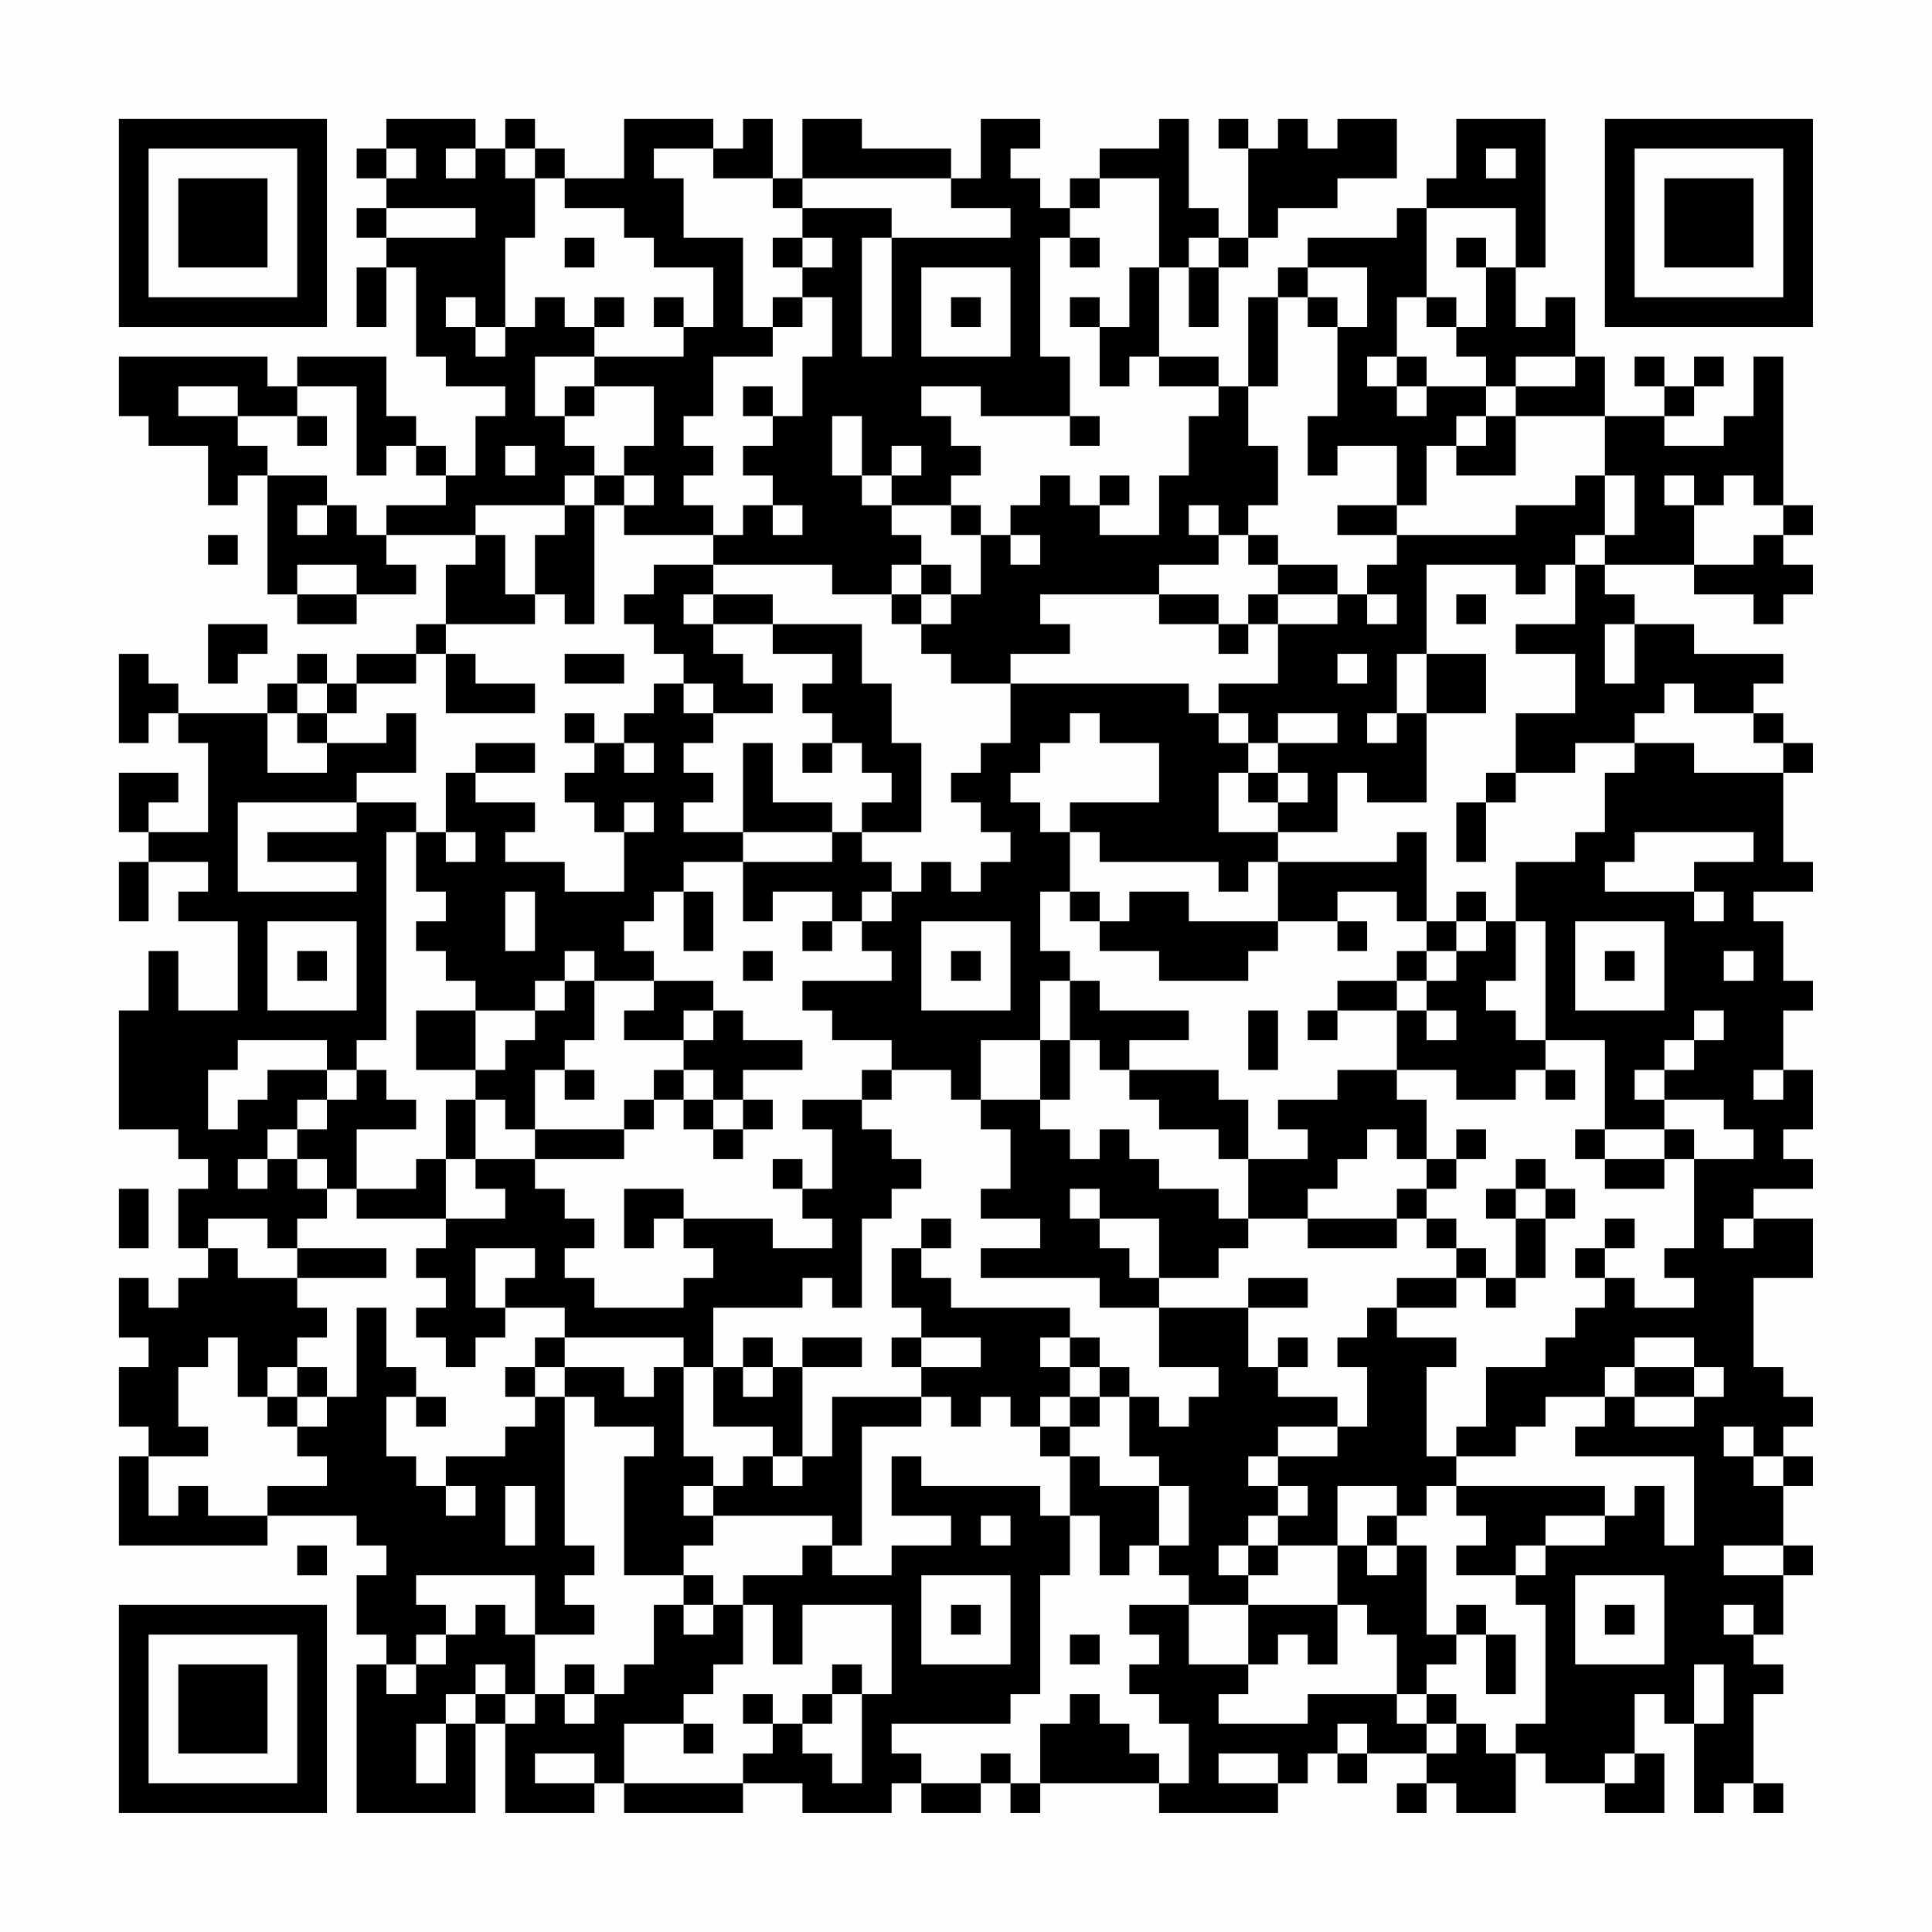 <?xml version="1.0" encoding="UTF-8"?>
<svg xmlns="http://www.w3.org/2000/svg" version="1.1" width="300" height="300" viewBox="0 0 300 300"><rect x="0" y="0" width="300" height="300" fill="#fefefe"/><g transform="scale(4.615)"><g transform="translate(4,4)"><path fill-rule="evenodd" d="M9 0L9 1L8 1L8 2L9 2L9 3L8 3L8 4L9 4L9 5L8 5L8 7L9 7L9 5L10 5L10 8L11 8L11 9L13 9L13 10L12 10L12 12L11 12L11 11L10 11L10 10L9 10L9 8L6 8L6 9L5 9L5 8L0 8L0 10L1 10L1 11L3 11L3 13L4 13L4 12L5 12L5 16L6 16L6 17L8 17L8 16L10 16L10 15L9 15L9 14L12 14L12 15L11 15L11 17L10 17L10 18L8 18L8 19L7 19L7 18L6 18L6 19L5 19L5 20L2 20L2 19L1 19L1 18L0 18L0 21L1 21L1 20L2 20L2 21L3 21L3 24L1 24L1 23L2 23L2 22L0 22L0 24L1 24L1 25L0 25L0 27L1 27L1 25L3 25L3 26L2 26L2 27L4 27L4 30L2 30L2 28L1 28L1 30L0 30L0 34L2 34L2 35L3 35L3 36L2 36L2 38L3 38L3 39L2 39L2 40L1 40L1 39L0 39L0 41L1 41L1 42L0 42L0 44L1 44L1 45L0 45L0 48L5 48L5 47L8 47L8 48L9 48L9 49L8 49L8 51L9 51L9 52L8 52L8 57L12 57L12 54L13 54L13 57L16 57L16 56L17 56L17 57L21 57L21 56L23 56L23 57L26 57L26 56L27 56L27 57L29 57L29 56L30 56L30 57L31 57L31 56L35 56L35 57L39 57L39 56L40 56L40 55L41 55L41 56L42 56L42 55L44 55L44 56L43 56L43 57L44 57L44 56L45 56L45 57L47 57L47 55L48 55L48 56L50 56L50 57L52 57L52 55L51 55L51 53L52 53L52 54L53 54L53 57L54 57L54 56L55 56L55 57L56 57L56 56L55 56L55 53L56 53L56 52L55 52L55 51L56 51L56 49L57 49L57 48L56 48L56 46L57 46L57 45L56 45L56 44L57 44L57 43L56 43L56 42L55 42L55 39L57 39L57 37L55 37L55 36L57 36L57 35L56 35L56 34L57 34L57 32L56 32L56 30L57 30L57 29L56 29L56 27L55 27L55 26L57 26L57 25L56 25L56 22L57 22L57 21L56 21L56 20L55 20L55 19L56 19L56 18L53 18L53 17L51 17L51 16L50 16L50 15L53 15L53 16L55 16L55 17L56 17L56 16L57 16L57 15L56 15L56 14L57 14L57 13L56 13L56 8L55 8L55 10L54 10L54 11L52 11L52 10L53 10L53 9L54 9L54 8L53 8L53 9L52 9L52 8L51 8L51 9L52 9L52 10L50 10L50 8L49 8L49 6L48 6L48 7L47 7L47 5L48 5L48 0L45 0L45 2L44 2L44 3L43 3L43 4L40 4L40 5L39 5L39 6L38 6L38 9L37 9L37 8L35 8L35 5L36 5L36 7L37 7L37 5L38 5L38 4L39 4L39 3L41 3L41 2L43 2L43 0L41 0L41 1L40 1L40 0L39 0L39 1L38 1L38 0L37 0L37 1L38 1L38 4L37 4L37 3L36 3L36 0L35 0L35 1L33 1L33 2L32 2L32 3L31 3L31 2L30 2L30 1L31 1L31 0L29 0L29 2L28 2L28 1L25 1L25 0L23 0L23 2L22 2L22 0L21 0L21 1L20 1L20 0L17 0L17 2L15 2L15 1L14 1L14 0L13 0L13 1L12 1L12 0ZM9 1L9 2L10 2L10 1ZM11 1L11 2L12 2L12 1ZM13 1L13 2L14 2L14 4L13 4L13 7L12 7L12 6L11 6L11 7L12 7L12 8L13 8L13 7L14 7L14 6L15 6L15 7L16 7L16 8L14 8L14 10L15 10L15 11L16 11L16 12L15 12L15 13L12 13L12 14L13 14L13 16L14 16L14 17L11 17L11 18L10 18L10 19L8 19L8 20L7 20L7 19L6 19L6 20L5 20L5 22L7 22L7 21L9 21L9 20L10 20L10 22L8 22L8 23L4 23L4 26L8 26L8 25L5 25L5 24L8 24L8 23L10 23L10 24L9 24L9 31L8 31L8 32L7 32L7 31L4 31L4 32L3 32L3 34L4 34L4 33L5 33L5 32L7 32L7 33L6 33L6 34L5 34L5 35L4 35L4 36L5 36L5 35L6 35L6 36L7 36L7 37L6 37L6 38L5 38L5 37L3 37L3 38L4 38L4 39L6 39L6 40L7 40L7 41L6 41L6 42L5 42L5 43L4 43L4 41L3 41L3 42L2 42L2 44L3 44L3 45L1 45L1 47L2 47L2 46L3 46L3 47L5 47L5 46L7 46L7 45L6 45L6 44L7 44L7 43L8 43L8 40L9 40L9 42L10 42L10 43L9 43L9 45L10 45L10 46L11 46L11 47L12 47L12 46L11 46L11 45L13 45L13 44L14 44L14 43L15 43L15 48L16 48L16 49L15 49L15 50L16 50L16 51L14 51L14 49L10 49L10 50L11 50L11 51L10 51L10 52L9 52L9 53L10 53L10 52L11 52L11 51L12 51L12 50L13 50L13 51L14 51L14 53L13 53L13 52L12 52L12 53L11 53L11 54L10 54L10 56L11 56L11 54L12 54L12 53L13 53L13 54L14 54L14 53L15 53L15 54L16 54L16 53L17 53L17 52L18 52L18 50L19 50L19 51L20 51L20 50L21 50L21 52L20 52L20 53L19 53L19 54L17 54L17 56L21 56L21 55L22 55L22 54L23 54L23 55L24 55L24 56L25 56L25 53L26 53L26 50L23 50L23 52L22 52L22 50L21 50L21 49L23 49L23 48L24 48L24 49L26 49L26 48L28 48L28 47L26 47L26 45L27 45L27 46L31 46L31 47L32 47L32 49L31 49L31 53L30 53L30 54L26 54L26 55L27 55L27 56L29 56L29 55L30 55L30 56L31 56L31 54L32 54L32 53L33 53L33 54L34 54L34 55L35 55L35 56L36 56L36 54L35 54L35 53L34 53L34 52L35 52L35 51L34 51L34 50L36 50L36 52L38 52L38 53L37 53L37 54L40 54L40 53L43 53L43 54L44 54L44 55L45 55L45 54L46 54L46 55L47 55L47 54L48 54L48 50L47 50L47 49L48 49L48 48L50 48L50 47L51 47L51 46L52 46L52 48L53 48L53 45L49 45L49 44L50 44L50 43L51 43L51 44L53 44L53 43L54 43L54 42L53 42L53 41L51 41L51 42L50 42L50 43L48 43L48 44L47 44L47 45L45 45L45 44L46 44L46 42L48 42L48 41L49 41L49 40L50 40L50 39L51 39L51 40L53 40L53 39L52 39L52 38L53 38L53 35L55 35L55 34L54 34L54 33L52 33L52 32L53 32L53 31L54 31L54 30L53 30L53 31L52 31L52 32L51 32L51 33L52 33L52 34L50 34L50 31L48 31L48 27L47 27L47 25L49 25L49 24L50 24L50 22L51 22L51 21L53 21L53 22L56 22L56 21L55 21L55 20L53 20L53 19L52 19L52 20L51 20L51 21L49 21L49 22L47 22L47 20L49 20L49 18L47 18L47 17L49 17L49 15L50 15L50 14L51 14L51 12L50 12L50 10L47 10L47 9L49 9L49 8L47 8L47 9L46 9L46 8L45 8L45 7L46 7L46 5L47 5L47 3L44 3L44 6L43 6L43 8L42 8L42 9L43 9L43 10L44 10L44 9L46 9L46 10L45 10L45 11L44 11L44 13L43 13L43 11L41 11L41 12L40 12L40 10L41 10L41 7L42 7L42 5L40 5L40 6L39 6L39 9L38 9L38 11L39 11L39 13L38 13L38 14L37 14L37 13L36 13L36 14L37 14L37 15L35 15L35 16L31 16L31 17L32 17L32 18L30 18L30 19L28 19L28 18L27 18L27 17L28 17L28 16L29 16L29 14L30 14L30 15L31 15L31 14L30 14L30 13L31 13L31 12L32 12L32 13L33 13L33 14L35 14L35 12L36 12L36 10L37 10L37 9L35 9L35 8L34 8L34 9L33 9L33 7L34 7L34 5L35 5L35 2L33 2L33 3L32 3L32 4L31 4L31 8L32 8L32 10L29 10L29 9L27 9L27 10L28 10L28 11L29 11L29 12L28 12L28 13L26 13L26 12L27 12L27 11L26 11L26 12L25 12L25 10L24 10L24 12L25 12L25 13L26 13L26 14L27 14L27 15L26 15L26 16L24 16L24 15L20 15L20 14L21 14L21 13L22 13L22 14L23 14L23 13L22 13L22 12L21 12L21 11L22 11L22 10L23 10L23 8L24 8L24 6L23 6L23 5L24 5L24 4L23 4L23 3L26 3L26 4L25 4L25 8L26 8L26 4L30 4L30 3L28 3L28 2L23 2L23 3L22 3L22 2L20 2L20 1L18 1L18 2L19 2L19 4L21 4L21 7L22 7L22 8L20 8L20 10L19 10L19 11L20 11L20 12L19 12L19 13L20 13L20 14L17 14L17 13L18 13L18 12L17 12L17 11L18 11L18 9L16 9L16 8L19 8L19 7L20 7L20 5L18 5L18 4L17 4L17 3L15 3L15 2L14 2L14 1ZM46 1L46 2L47 2L47 1ZM9 3L9 4L12 4L12 3ZM15 4L15 5L16 5L16 4ZM22 4L22 5L23 5L23 4ZM32 4L32 5L33 5L33 4ZM36 4L36 5L37 5L37 4ZM45 4L45 5L46 5L46 4ZM27 5L27 8L30 8L30 5ZM16 6L16 7L17 7L17 6ZM18 6L18 7L19 7L19 6ZM22 6L22 7L23 7L23 6ZM28 6L28 7L29 7L29 6ZM32 6L32 7L33 7L33 6ZM40 6L40 7L41 7L41 6ZM44 6L44 7L45 7L45 6ZM43 8L43 9L44 9L44 8ZM2 9L2 10L4 10L4 11L5 11L5 12L7 12L7 13L6 13L6 14L7 14L7 13L8 13L8 14L9 14L9 13L11 13L11 12L10 12L10 11L9 11L9 12L8 12L8 9L6 9L6 10L4 10L4 9ZM15 9L15 10L16 10L16 9ZM21 9L21 10L22 10L22 9ZM6 10L6 11L7 11L7 10ZM32 10L32 11L33 11L33 10ZM46 10L46 11L45 11L45 12L47 12L47 10ZM13 11L13 12L14 12L14 11ZM16 12L16 13L15 13L15 14L14 14L14 16L15 16L15 17L16 17L16 13L17 13L17 12ZM33 12L33 13L34 13L34 12ZM49 12L49 13L47 13L47 14L43 14L43 13L41 13L41 14L43 14L43 15L42 15L42 16L41 16L41 15L39 15L39 14L38 14L38 15L39 15L39 16L38 16L38 17L37 17L37 16L35 16L35 17L37 17L37 18L38 18L38 17L39 17L39 19L37 19L37 20L36 20L36 19L30 19L30 21L29 21L29 22L28 22L28 23L29 23L29 24L30 24L30 25L29 25L29 26L28 26L28 25L27 25L27 26L26 26L26 25L25 25L25 24L27 24L27 21L26 21L26 19L25 19L25 17L22 17L22 16L20 16L20 15L18 15L18 16L17 16L17 17L18 17L18 18L19 18L19 19L18 19L18 20L17 20L17 21L16 21L16 20L15 20L15 21L16 21L16 22L15 22L15 23L16 23L16 24L17 24L17 26L15 26L15 25L13 25L13 24L14 24L14 23L12 23L12 22L14 22L14 21L12 21L12 22L11 22L11 24L10 24L10 26L11 26L11 27L10 27L10 28L11 28L11 29L12 29L12 30L10 30L10 32L12 32L12 33L11 33L11 35L10 35L10 36L8 36L8 34L10 34L10 33L9 33L9 32L8 32L8 33L7 33L7 34L6 34L6 35L7 35L7 36L8 36L8 37L11 37L11 38L10 38L10 39L11 39L11 40L10 40L10 41L11 41L11 42L12 42L12 41L13 41L13 40L15 40L15 41L14 41L14 42L13 42L13 43L14 43L14 42L15 42L15 43L16 43L16 44L18 44L18 45L17 45L17 49L19 49L19 50L20 50L20 49L19 49L19 48L20 48L20 47L24 47L24 48L25 48L25 44L27 44L27 43L28 43L28 44L29 44L29 43L30 43L30 44L31 44L31 45L32 45L32 47L33 47L33 49L34 49L34 48L35 48L35 49L36 49L36 50L38 50L38 52L39 52L39 51L40 51L40 52L41 52L41 50L42 50L42 51L43 51L43 53L44 53L44 54L45 54L45 53L44 53L44 52L45 52L45 51L46 51L46 53L47 53L47 51L46 51L46 50L45 50L45 51L44 51L44 48L43 48L43 47L44 47L44 46L45 46L45 47L46 47L46 48L45 48L45 49L47 49L47 48L48 48L48 47L50 47L50 46L45 46L45 45L44 45L44 42L45 42L45 41L43 41L43 40L45 40L45 39L46 39L46 40L47 40L47 39L48 39L48 37L49 37L49 36L48 36L48 35L47 35L47 36L46 36L46 37L47 37L47 39L46 39L46 38L45 38L45 37L44 37L44 36L45 36L45 35L46 35L46 34L45 34L45 35L44 35L44 33L43 33L43 32L45 32L45 33L47 33L47 32L48 32L48 33L49 33L49 32L48 32L48 31L47 31L47 30L46 30L46 29L47 29L47 27L46 27L46 26L45 26L45 27L44 27L44 24L43 24L43 25L39 25L39 24L41 24L41 22L42 22L42 23L44 23L44 20L46 20L46 18L44 18L44 15L47 15L47 16L48 16L48 15L49 15L49 14L50 14L50 12ZM52 12L52 13L53 13L53 15L55 15L55 14L56 14L56 13L55 13L55 12L54 12L54 13L53 13L53 12ZM28 13L28 14L29 14L29 13ZM3 14L3 15L4 15L4 14ZM6 15L6 16L8 16L8 15ZM27 15L27 16L26 16L26 17L27 17L27 16L28 16L28 15ZM19 16L19 17L20 17L20 18L21 18L21 19L22 19L22 20L20 20L20 19L19 19L19 20L20 20L20 21L19 21L19 22L20 22L20 23L19 23L19 24L21 24L21 25L19 25L19 26L18 26L18 27L17 27L17 28L18 28L18 29L16 29L16 28L15 28L15 29L14 29L14 30L12 30L12 32L13 32L13 31L14 31L14 30L15 30L15 29L16 29L16 31L15 31L15 32L14 32L14 34L13 34L13 33L12 33L12 35L11 35L11 37L13 37L13 36L12 36L12 35L14 35L14 36L15 36L15 37L16 37L16 38L15 38L15 39L16 39L16 40L19 40L19 39L20 39L20 38L19 38L19 37L22 37L22 38L24 38L24 37L23 37L23 36L24 36L24 34L23 34L23 33L25 33L25 34L26 34L26 35L27 35L27 36L26 36L26 37L25 37L25 40L24 40L24 39L23 39L23 40L20 40L20 42L19 42L19 41L15 41L15 42L17 42L17 43L18 43L18 42L19 42L19 45L20 45L20 46L19 46L19 47L20 47L20 46L21 46L21 45L22 45L22 46L23 46L23 45L24 45L24 43L27 43L27 42L29 42L29 41L27 41L27 40L26 40L26 38L27 38L27 39L28 39L28 40L32 40L32 41L31 41L31 42L32 42L32 43L31 43L31 44L32 44L32 45L33 45L33 46L35 46L35 48L36 48L36 46L35 46L35 45L34 45L34 43L35 43L35 44L36 44L36 43L37 43L37 42L35 42L35 40L38 40L38 42L39 42L39 43L41 43L41 44L39 44L39 45L38 45L38 46L39 46L39 47L38 47L38 48L37 48L37 49L38 49L38 50L41 50L41 48L42 48L42 49L43 49L43 48L42 48L42 47L43 47L43 46L41 46L41 48L39 48L39 47L40 47L40 46L39 46L39 45L41 45L41 44L42 44L42 42L41 42L41 41L42 41L42 40L43 40L43 39L45 39L45 38L44 38L44 37L43 37L43 36L44 36L44 35L43 35L43 34L42 34L42 35L41 35L41 36L40 36L40 37L38 37L38 35L40 35L40 34L39 34L39 33L41 33L41 32L43 32L43 30L44 30L44 31L45 31L45 30L44 30L44 29L45 29L45 28L46 28L46 27L45 27L45 28L44 28L44 27L43 27L43 26L41 26L41 27L39 27L39 25L38 25L38 26L37 26L37 25L33 25L33 24L32 24L32 23L35 23L35 21L33 21L33 20L32 20L32 21L31 21L31 22L30 22L30 23L31 23L31 24L32 24L32 26L31 26L31 28L32 28L32 29L31 29L31 31L29 31L29 33L28 33L28 32L26 32L26 31L24 31L24 30L23 30L23 29L26 29L26 28L25 28L25 27L26 27L26 26L25 26L25 27L24 27L24 26L22 26L22 27L21 27L21 25L24 25L24 24L25 24L25 23L26 23L26 22L25 22L25 21L24 21L24 20L23 20L23 19L24 19L24 18L22 18L22 17L20 17L20 16ZM39 16L39 17L41 17L41 16ZM42 16L42 17L43 17L43 16ZM45 16L45 17L46 17L46 16ZM3 17L3 19L4 19L4 18L5 18L5 17ZM50 17L50 19L51 19L51 17ZM11 18L11 20L14 20L14 19L12 19L12 18ZM15 18L15 19L17 19L17 18ZM41 18L41 19L42 19L42 18ZM43 18L43 20L42 20L42 21L43 21L43 20L44 20L44 18ZM6 20L6 21L7 21L7 20ZM37 20L37 21L38 21L38 22L37 22L37 24L39 24L39 23L40 23L40 22L39 22L39 21L41 21L41 20L39 20L39 21L38 21L38 20ZM17 21L17 22L18 22L18 21ZM21 21L21 24L24 24L24 23L22 23L22 21ZM23 21L23 22L24 22L24 21ZM38 22L38 23L39 23L39 22ZM46 22L46 23L45 23L45 25L46 25L46 23L47 23L47 22ZM17 23L17 24L18 24L18 23ZM11 24L11 25L12 25L12 24ZM51 24L51 25L50 25L50 26L53 26L53 27L54 27L54 26L53 26L53 25L55 25L55 24ZM13 26L13 28L14 28L14 26ZM19 26L19 28L20 28L20 26ZM32 26L32 27L33 27L33 28L35 28L35 29L38 29L38 28L39 28L39 27L36 27L36 26L34 26L34 27L33 27L33 26ZM5 27L5 30L8 30L8 27ZM23 27L23 28L24 28L24 27ZM27 27L27 30L30 30L30 27ZM41 27L41 28L42 28L42 27ZM49 27L49 30L52 30L52 27ZM6 28L6 29L7 29L7 28ZM21 28L21 29L22 29L22 28ZM28 28L28 29L29 29L29 28ZM43 28L43 29L41 29L41 30L40 30L40 31L41 31L41 30L43 30L43 29L44 29L44 28ZM50 28L50 29L51 29L51 28ZM54 28L54 29L55 29L55 28ZM18 29L18 30L17 30L17 31L19 31L19 32L18 32L18 33L17 33L17 34L14 34L14 35L17 35L17 34L18 34L18 33L19 33L19 34L20 34L20 35L21 35L21 34L22 34L22 33L21 33L21 32L23 32L23 31L21 31L21 30L20 30L20 29ZM32 29L32 31L31 31L31 33L29 33L29 34L30 34L30 36L29 36L29 37L31 37L31 38L29 38L29 39L33 39L33 40L35 40L35 39L37 39L37 38L38 38L38 37L37 37L37 36L35 36L35 35L34 35L34 34L33 34L33 35L32 35L32 34L31 34L31 33L32 33L32 31L33 31L33 32L34 32L34 33L35 33L35 34L37 34L37 35L38 35L38 33L37 33L37 32L34 32L34 31L36 31L36 30L33 30L33 29ZM19 30L19 31L20 31L20 30ZM38 30L38 32L39 32L39 30ZM15 32L15 33L16 33L16 32ZM19 32L19 33L20 33L20 34L21 34L21 33L20 33L20 32ZM25 32L25 33L26 33L26 32ZM55 32L55 33L56 33L56 32ZM49 34L49 35L50 35L50 36L52 36L52 35L53 35L53 34L52 34L52 35L50 35L50 34ZM22 35L22 36L23 36L23 35ZM0 36L0 38L1 38L1 36ZM17 36L17 38L18 38L18 37L19 37L19 36ZM32 36L32 37L33 37L33 38L34 38L34 39L35 39L35 37L33 37L33 36ZM47 36L47 37L48 37L48 36ZM27 37L27 38L28 38L28 37ZM40 37L40 38L43 38L43 37ZM50 37L50 38L49 38L49 39L50 39L50 38L51 38L51 37ZM54 37L54 38L55 38L55 37ZM6 38L6 39L9 39L9 38ZM12 38L12 40L13 40L13 39L14 39L14 38ZM38 39L38 40L40 40L40 39ZM21 41L21 42L20 42L20 44L22 44L22 45L23 45L23 42L25 42L25 41L23 41L23 42L22 42L22 41ZM26 41L26 42L27 42L27 41ZM32 41L32 42L33 42L33 43L32 43L32 44L33 44L33 43L34 43L34 42L33 42L33 41ZM39 41L39 42L40 42L40 41ZM6 42L6 43L5 43L5 44L6 44L6 43L7 43L7 42ZM21 42L21 43L22 43L22 42ZM51 42L51 43L53 43L53 42ZM10 43L10 44L11 44L11 43ZM54 44L54 45L55 45L55 46L56 46L56 45L55 45L55 44ZM13 46L13 48L14 48L14 46ZM29 47L29 48L30 48L30 47ZM6 48L6 49L7 49L7 48ZM38 48L38 49L39 49L39 48ZM54 48L54 49L56 49L56 48ZM27 49L27 52L30 52L30 49ZM49 49L49 52L52 52L52 49ZM28 50L28 51L29 51L29 50ZM50 50L50 51L51 51L51 50ZM54 50L54 51L55 51L55 50ZM32 51L32 52L33 52L33 51ZM15 52L15 53L16 53L16 52ZM24 52L24 53L23 53L23 54L24 54L24 53L25 53L25 52ZM53 52L53 54L54 54L54 52ZM21 53L21 54L22 54L22 53ZM19 54L19 55L20 55L20 54ZM41 54L41 55L42 55L42 54ZM14 55L14 56L16 56L16 55ZM37 55L37 56L39 56L39 55ZM50 55L50 56L51 56L51 55ZM0 0L0 7L7 7L7 0ZM1 1L1 6L6 6L6 1ZM2 2L2 5L5 5L5 2ZM50 0L50 7L57 7L57 0ZM51 1L51 6L56 6L56 1ZM52 2L52 5L55 5L55 2ZM0 50L0 57L7 57L7 50ZM1 51L1 56L6 56L6 51ZM2 52L2 55L5 55L5 52Z" fill="#000000"/></g></g></svg>

